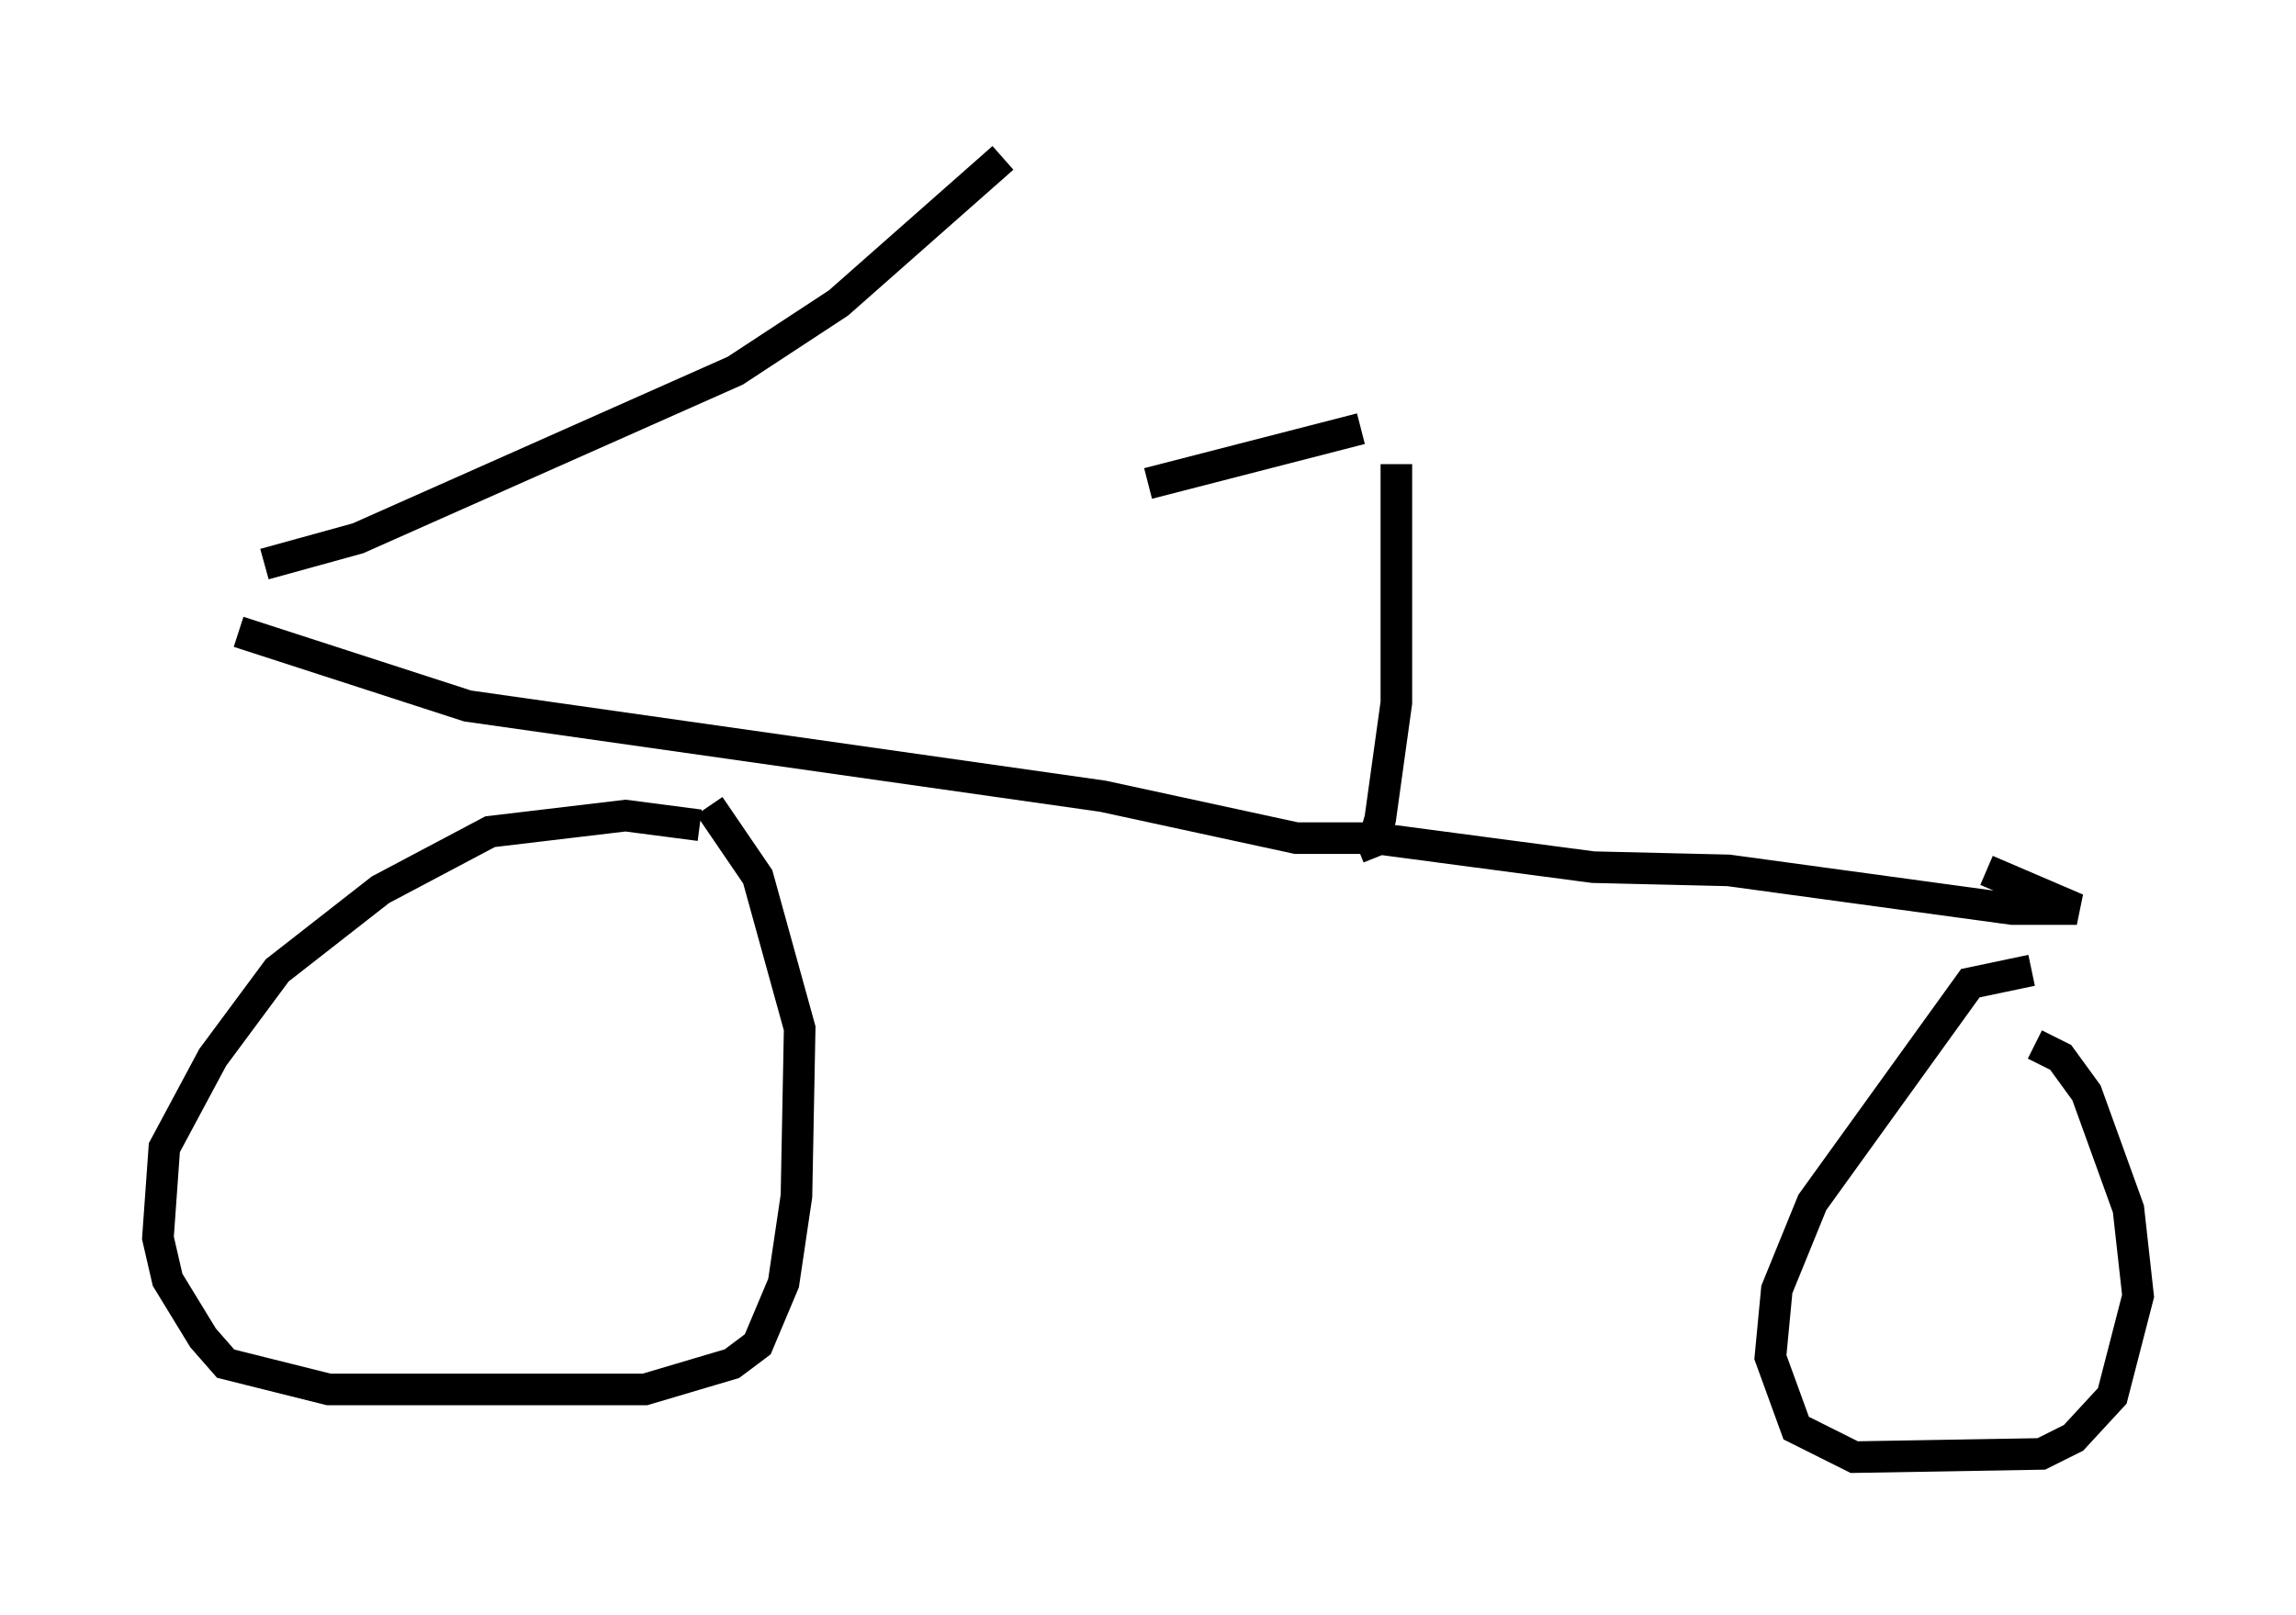 <?xml version="1.0" encoding="utf-8" ?>
<svg baseProfile="full" height="51.14" version="1.1" width="72.68" xmlns="http://www.w3.org/2000/svg" xmlns:ev="http://www.w3.org/2001/xml-events" xmlns:xlink="http://www.w3.org/1999/xlink"><defs /><rect fill="white" height="51.14" width="72.68" x="0" y="0" /><path d="M23.681, 26.948 m-1.531, -0.817 l-2.348, -0.306 -4.288, 0.51 l-3.471, 1.838 -3.267, 2.552 l-2.042, 2.756 -1.531, 2.858 l-0.204, 2.858 0.306, 1.327 l1.123, 1.838 0.715, 0.817 l3.267, 0.817 10.004, 0.0 l2.756, -0.817 0.817, -0.613 l0.817, -1.94 0.408, -2.756 l0.102, -5.308 -1.327, -4.798 l-1.531, -2.246 m41.855, 5.206 l-1.94, 0.408 -5.002, 6.942 l-1.123, 2.756 -0.204, 2.144 l0.817, 2.246 1.838, 0.919 l5.921, -0.102 1.021, -0.51 l1.225, -1.327 0.817, -3.165 l-0.306, -2.756 -1.327, -3.675 l-0.817, -1.123 -0.817, -0.408 m-56.861, -13.067 l7.248, 2.348 20.111, 2.858 l6.125, 1.327 2.45, 0.0 l6.942, 0.919 4.288, 0.102 l8.983, 1.225 2.042, 0.0 l-2.858, -1.225 m-54.513, -9.698 l2.96, -0.817 11.944, -5.308 l3.267, -2.144 5.206, -4.594 m12.454, 9.698 l0.0, 7.554 -0.51, 3.675 l-0.204, 0.715 -0.51, 0.204 m0.102, -13.271 l-6.738, 1.735 " fill="none" stroke="black" stroke-width="1" /></svg>